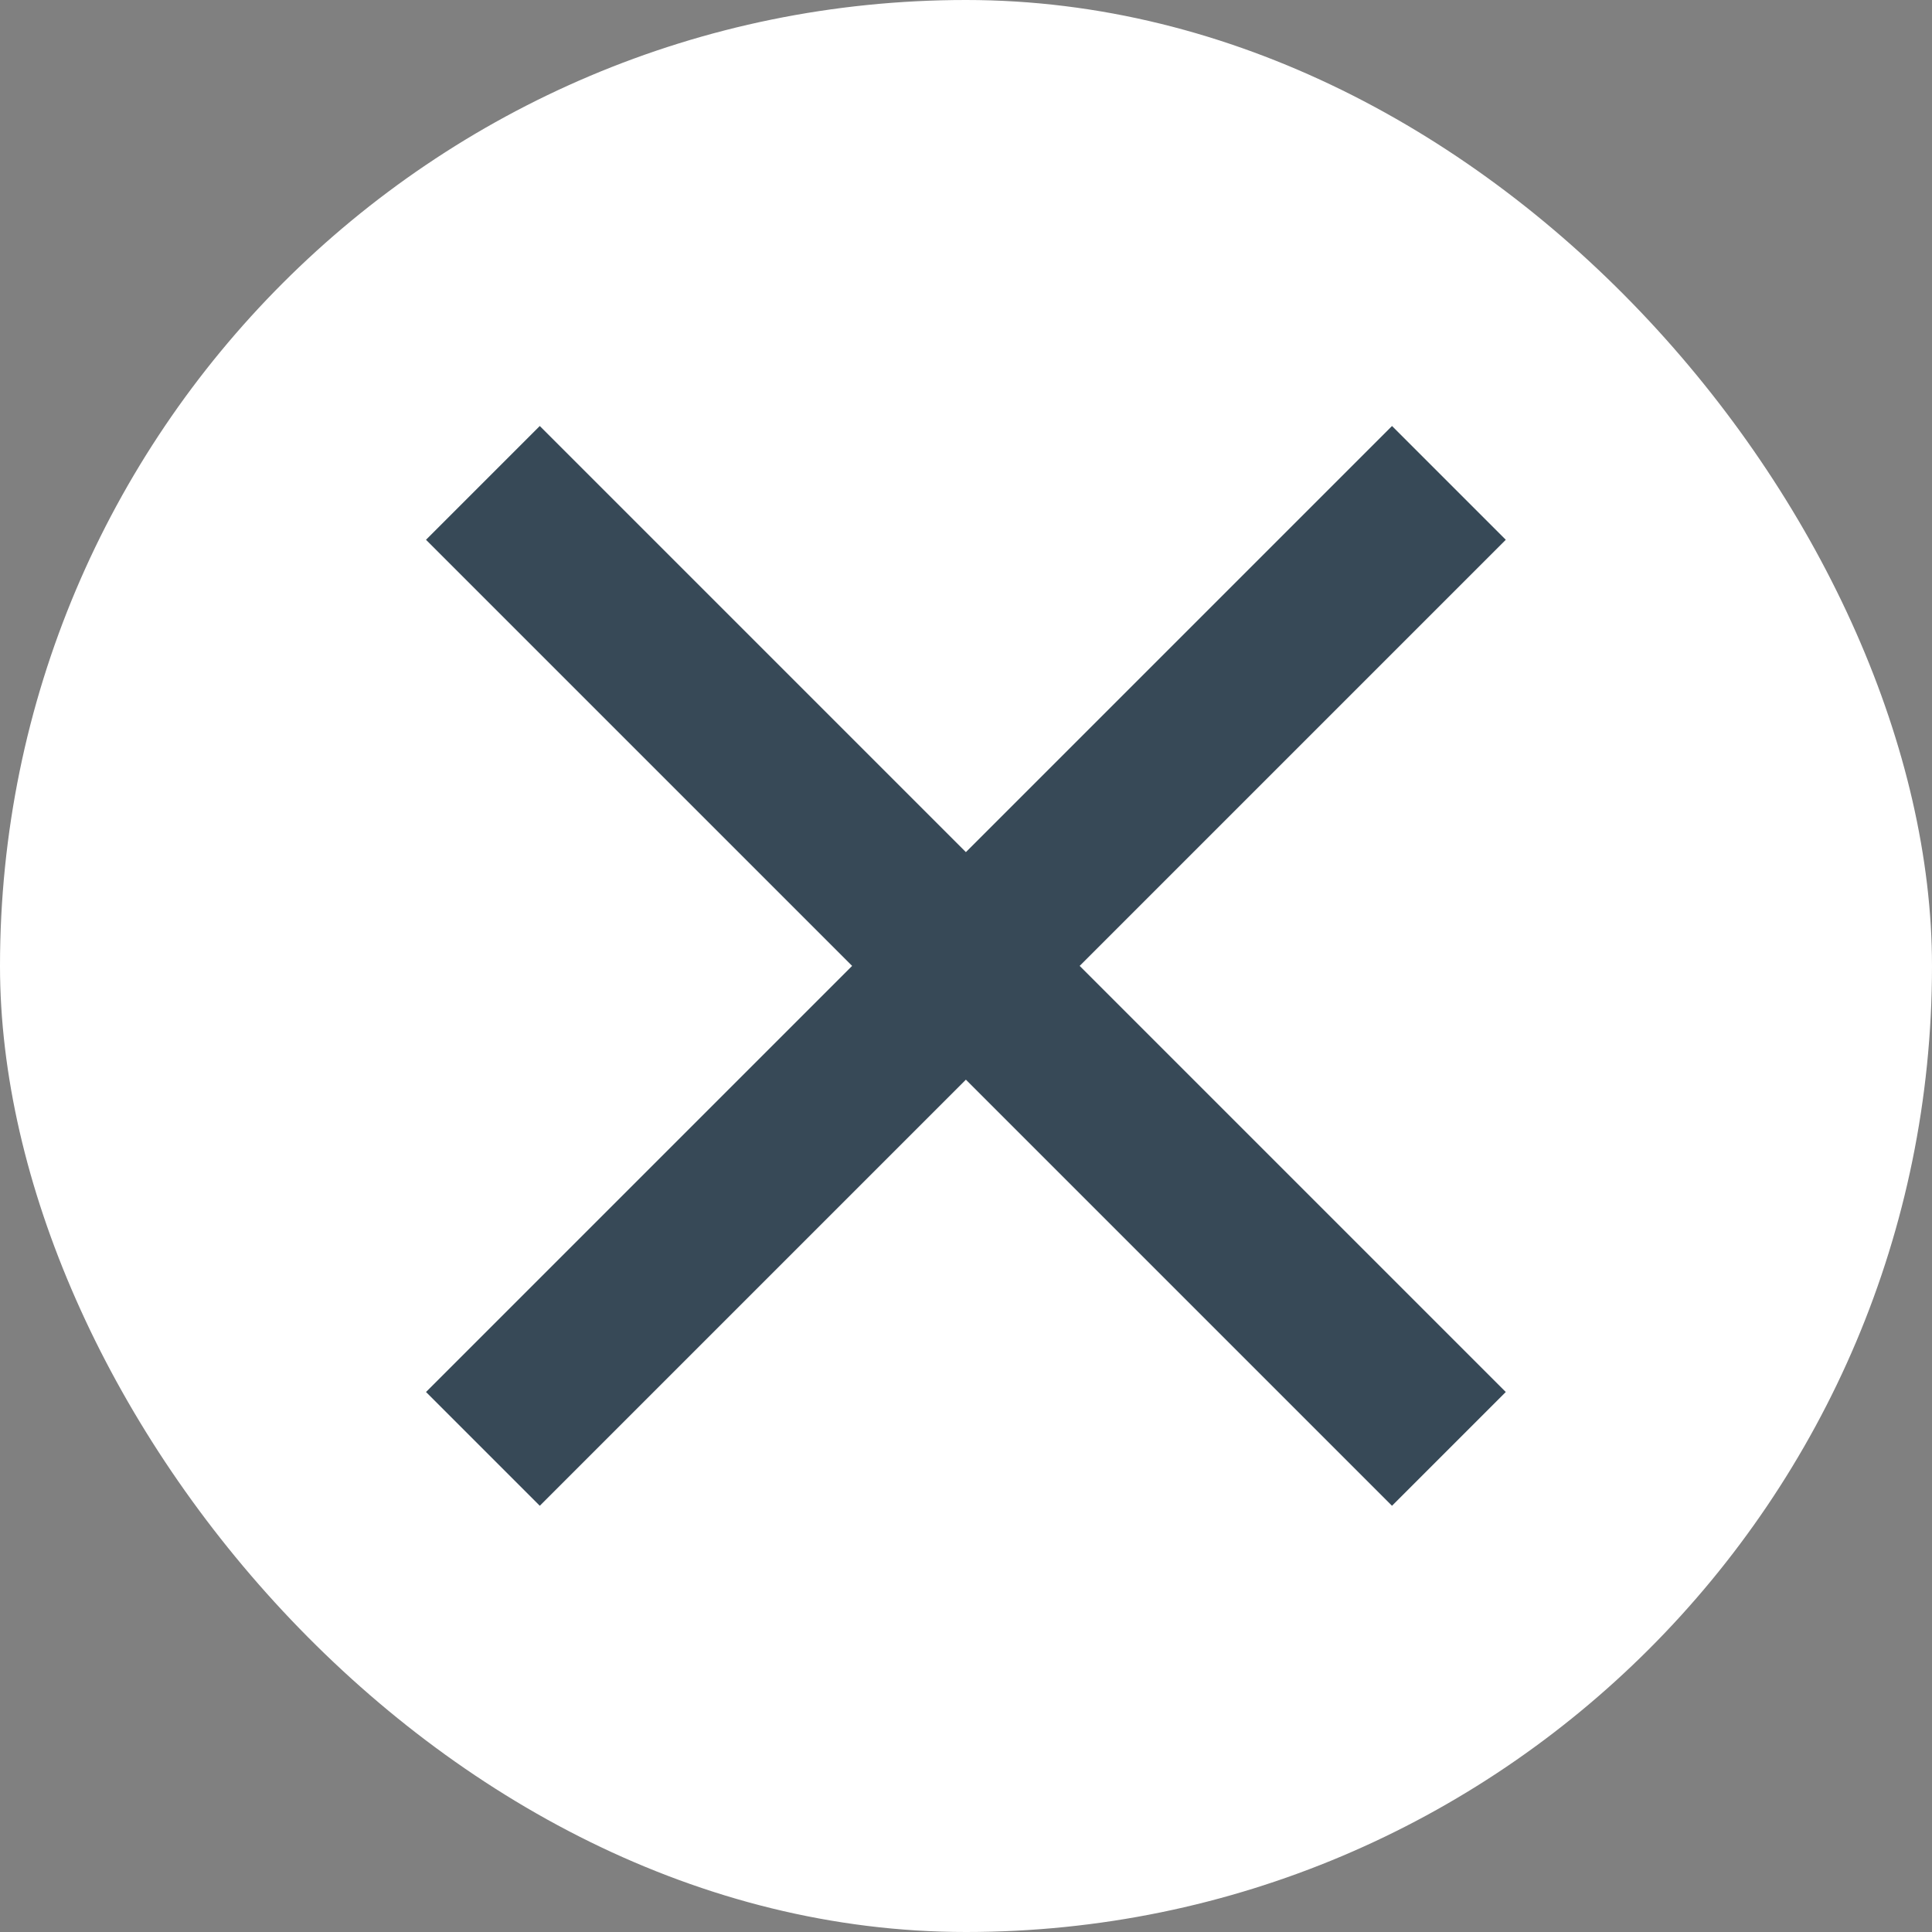 <svg width="18" height="18" viewBox="0 0 18 18" fill="none" xmlns="http://www.w3.org/2000/svg">
<rect x="0" y="0" width="18" height="18" fill="#808080" stroke="none"/>
<rect width="18" height="18" rx="9" fill="white"/>
<path d="M14.029 5.029L12.969 3.969L8.999 7.939L5.029 3.969L3.969 5.029L7.939 8.999L3.969 12.969L5.029 14.029L8.999 10.059L12.969 14.029L14.029 12.969L10.059 8.999L14.029 5.029Z" fill="#374957"/>
</svg>
